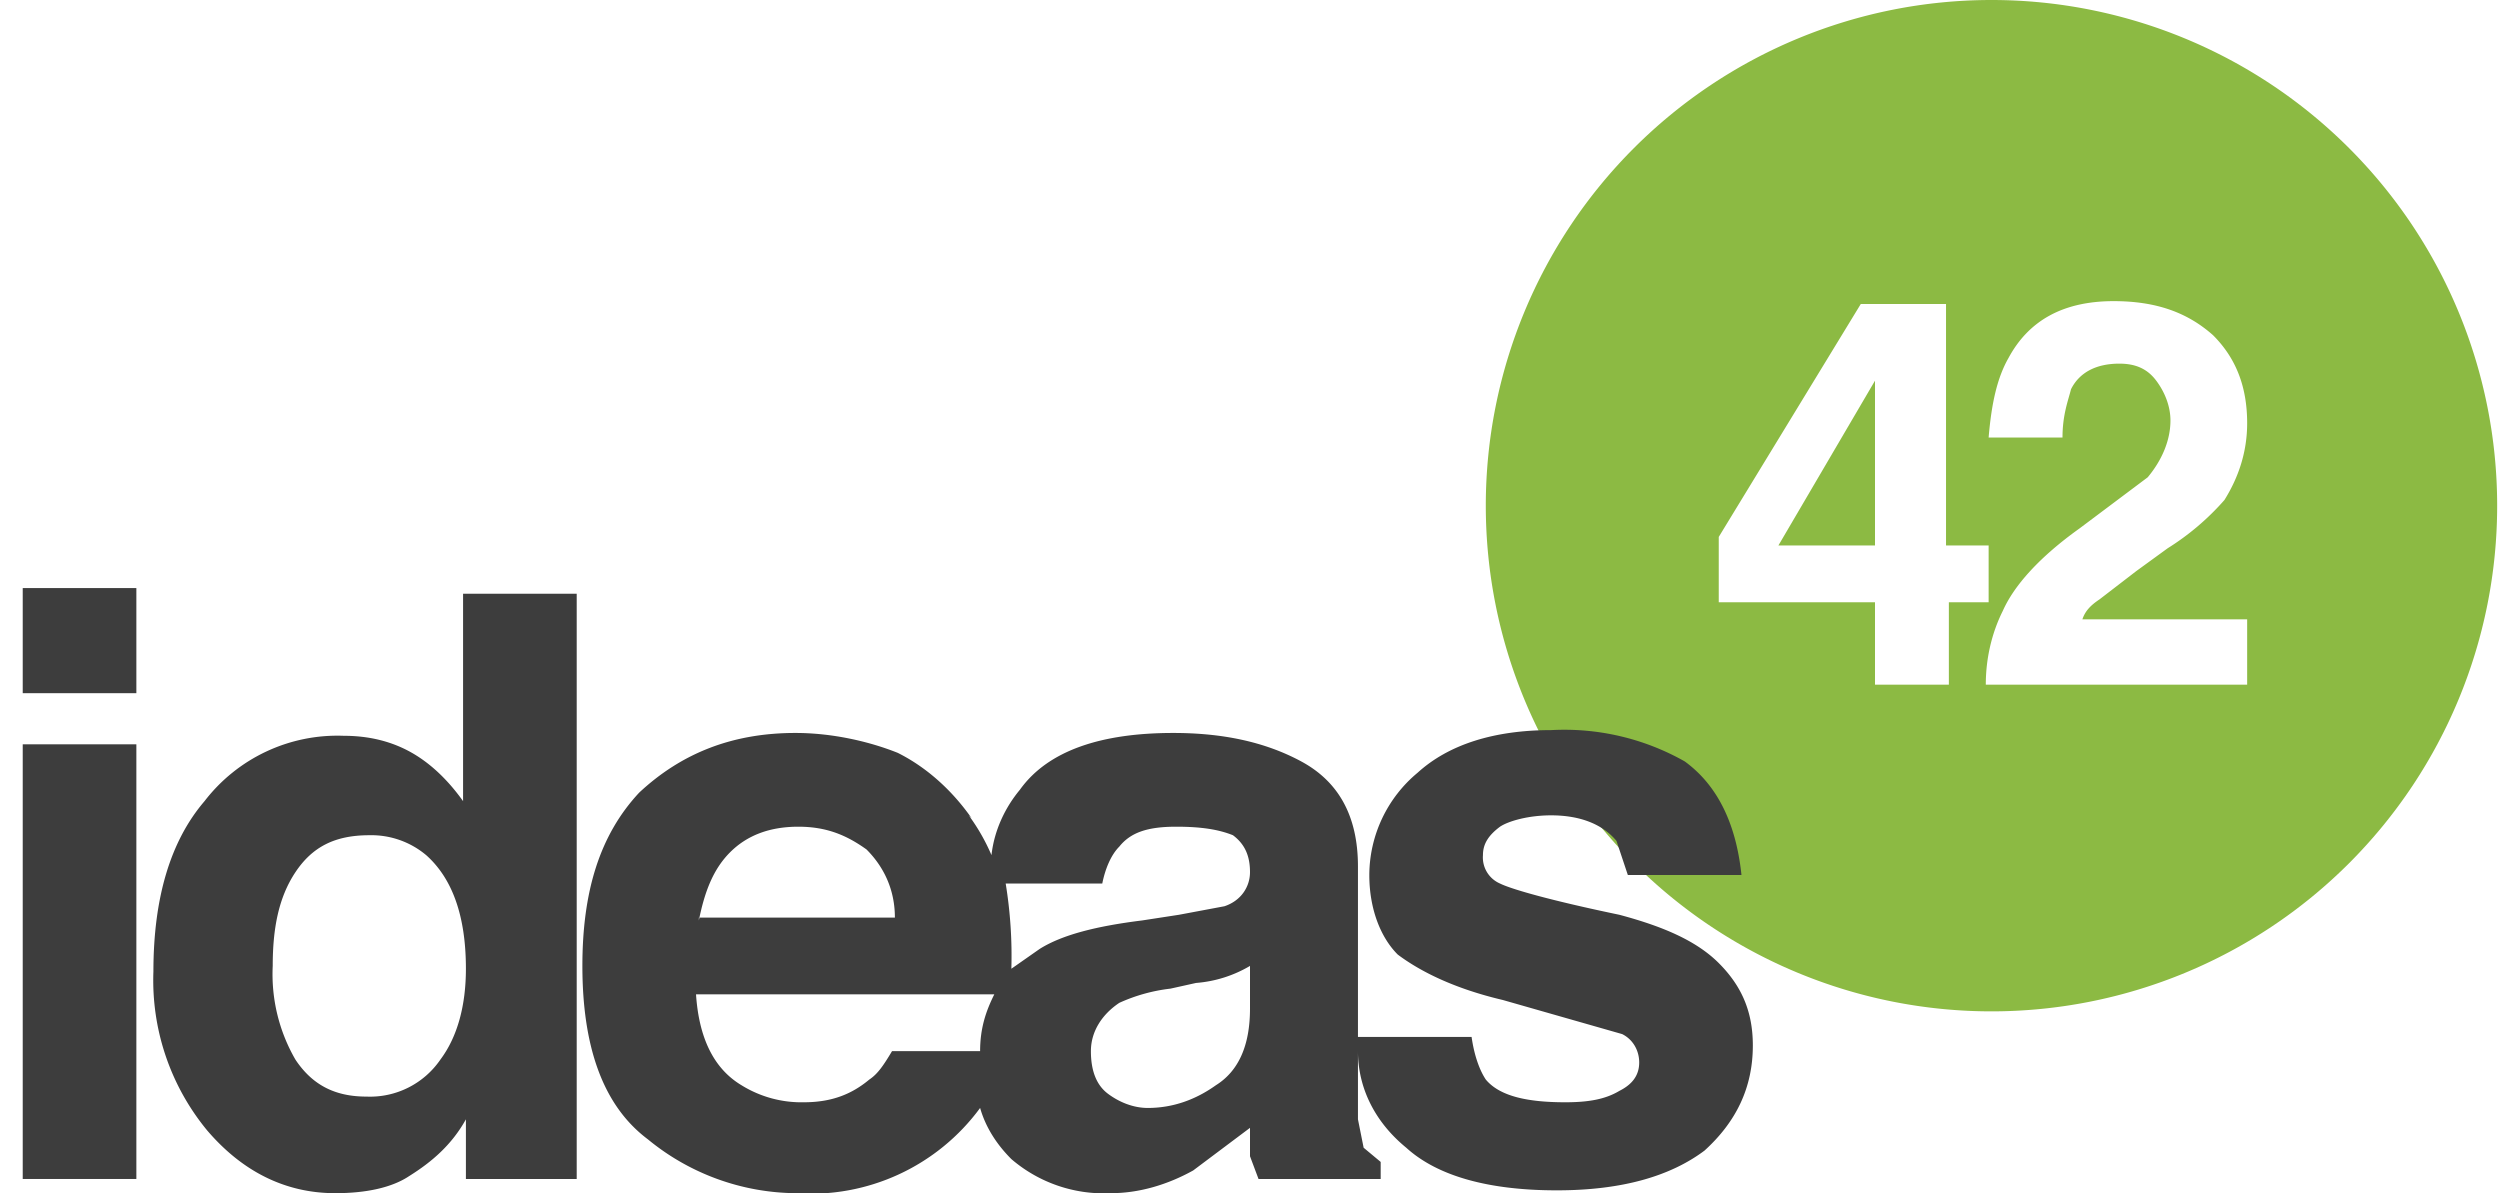 <svg xmlns="http://www.w3.org/2000/svg" fill="none" viewBox="0 0 88 42">
  <path fill="#8CBA43" d="M66 13.4v5.8h-3.4l3.4-5.8z"/>
  <path fill="#8CBA43" fill-rule="evenodd" d="M52.3 17.8a17.8 17.8 0 1135.6 0 17.8 17.8 0 01-35.6 0zM66 24.1h2.6v-2.9H70v-2h-1.5v-8.5h-3l-5 8.2v2.3H66v3zm3.9 0h9.2v-2.3h-5.8c.1-.3.3-.5.6-.7l1.3-1 1.1-.8a9 9 0 002-1.7c.5-.8.8-1.7.8-2.7 0-1.3-.4-2.3-1.2-3.1-.9-.8-2-1.2-3.5-1.2-1.8 0-3 .7-3.7 2-.4.7-.6 1.6-.7 2.8h2.6c0-.8.2-1.3.3-1.7.3-.6.9-.9 1.7-.9.6 0 1 .2 1.3.6.3.4.5.9.5 1.4 0 .7-.3 1.4-.8 2l-2.4 1.8c-1.4 1-2.3 2-2.7 2.9-.4.8-.6 1.7-.6 2.6z" clip-rule="evenodd"/>
  <path fill="#3D3D3D" d="M4.8 24.4h-4v-3.7h4v3.7zM.8 26.2h4v15.3h-4V26.2z"/>
  <path fill="#3D3D3D" fill-rule="evenodd" d="M14.5 26.5c.7.4 1.3 1 1.8 1.7v-7.3h4v20.6h-3.9v-2.1c-.5.9-1.2 1.5-2 2-.6.4-1.5.6-2.6.6-1.8 0-3.3-.8-4.5-2.2a8.3 8.3 0 01-1.9-5.6c0-2.6.6-4.6 1.8-6a5.9 5.9 0 014.9-2.3c.9 0 1.7.2 2.4.6zm1 10.8c.6-.8.9-1.9.9-3.2 0-1.9-.5-3.2-1.4-4a3 3 0 00-2-.7c-1.2 0-2 .4-2.6 1.3-.6.9-.8 2-.8 3.3a6 6 0 00.8 3.3c.6.9 1.4 1.3 2.5 1.3a3 3 0 002.6-1.3zM34.2 28.8c-.7-1-1.6-1.8-2.6-2.3-1-.4-2.3-.7-3.6-.7-2.2 0-4 .7-5.5 2.1-1.4 1.5-2 3.5-2 6.1 0 2.8.7 4.9 2.3 6.1A8.3 8.3 0 0028 42a7.4 7.4 0 006.5-3c.2.7.6 1.3 1.1 1.8a5 5 0 003.5 1.2c1 0 2-.3 2.9-.8l2-1.5v1l.3.8h4.3v-.6l-.6-.5-.2-1V37c0 1.3.6 2.5 1.7 3.4 1.1 1 2.9 1.5 5.3 1.5 2.3 0 4-.5 5.2-1.4 1.1-1 1.7-2.2 1.7-3.7 0-1.2-.4-2.1-1.2-2.9-.8-.8-2-1.3-3.5-1.7-2.4-.5-3.8-.9-4.2-1.1a1 1 0 01-.6-1c0-.4.2-.7.6-1 .3-.2 1-.4 1.8-.4 1 0 1.8.3 2.3.9l.4 1.2h4c-.2-1.9-.9-3.2-2-4a8.6 8.6 0 00-4.7-1.1c-2 0-3.6.5-4.7 1.5a4.7 4.7 0 00-1.7 3.6c0 1.2.4 2.2 1 2.8.8.6 2 1.2 3.7 1.6l4.2 1.2c.4.2.6.6.6 1 0 .5-.3.8-.7 1-.5.3-1.1.4-1.9.4-1.3 0-2.3-.2-2.8-.8-.2-.3-.4-.8-.5-1.5h-4v-6c0-1.8-.7-3-2-3.7-1.3-.7-2.8-1-4.5-1-2.5 0-4.4.6-5.4 2-.5.6-.9 1.4-1 2.3a7 7 0 00-.8-1.4zM35 35c-.3.6-.5 1.2-.5 2h-3.1c-.3.5-.5.8-.8 1-.6.5-1.3.8-2.3.8a4 4 0 01-2.2-.6c-1-.6-1.5-1.7-1.6-3.2H35zm1.6-1.6l-1 .7a15.8 15.8 0 00-.2-3h3.4c.1-.5.3-1 .6-1.3.4-.5 1-.7 2-.7.9 0 1.5.1 2 .3.4.3.6.7.6 1.3 0 .5-.3 1-.9 1.2l-1.6.3-1.3.2c-1.6.2-2.8.5-3.6 1zm-12-1c.2-1 .5-1.8 1.1-2.4.6-.6 1.4-.9 2.4-.9s1.7.3 2.4.8c.6.6 1 1.4 1 2.4h-6.9zM44 34a4.4 4.4 0 01-1.9.6l-.9.2a6 6 0 00-1.8.5c-.6.4-1 1-1 1.7s.2 1.2.6 1.5c.4.3.9.5 1.4.5.9 0 1.7-.3 2.4-.8.8-.5 1.2-1.4 1.2-2.7V34z" clip-rule="evenodd"/>
</svg>
